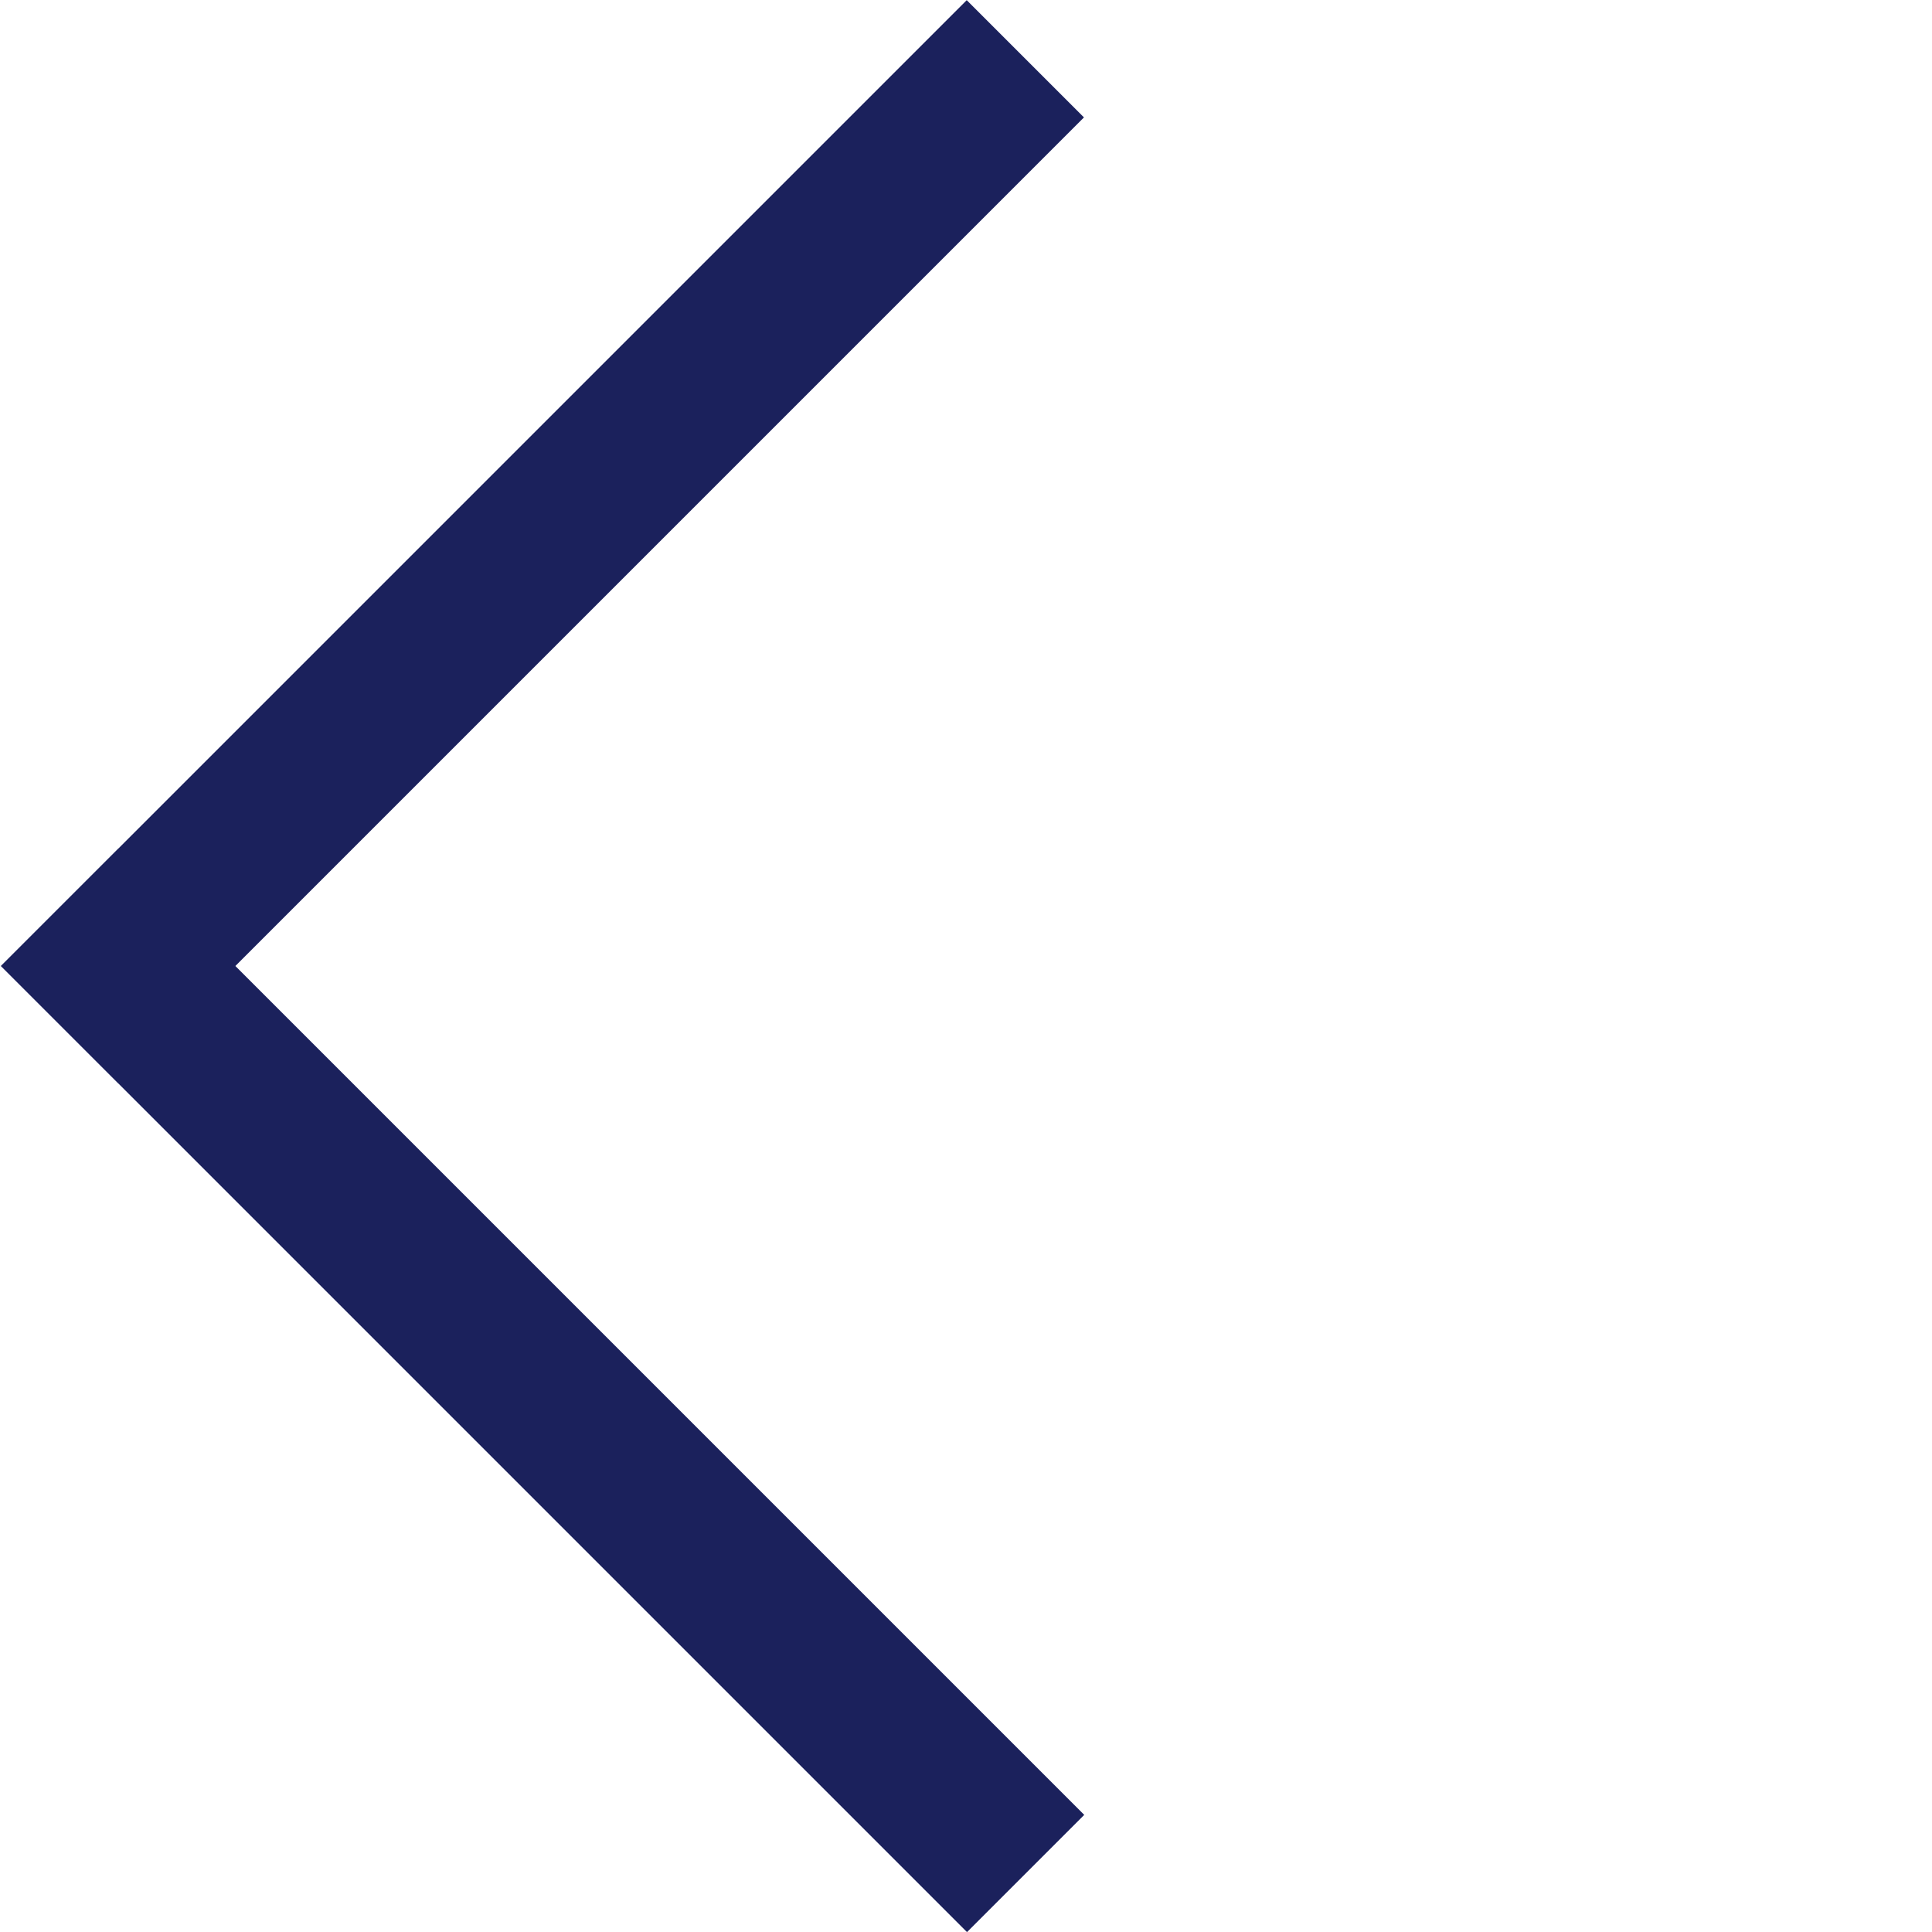<?xml version="1.0" encoding="utf-8"?>
<!-- Generator: Adobe Illustrator 25.4.3, SVG Export Plug-In . SVG Version: 6.00 Build 0)  -->
<svg version="1.1" id="Layer_1" xmlns="http://www.w3.org/2000/svg" xmlns:xlink="http://www.w3.org/1999/xlink" x="0px" y="0px"
	 viewBox="0 0 700 700" style="enable-background:new 0 0 700 700;" xml:space="preserve">
<style type="text/css">
	.st0{fill:none;stroke:#1B215C;stroke-width:60.072;stroke-miterlimit:10;}
</style>
<g>
	<line class="st0" x1="21.6" y1="371.2" x2="371.5" y2="21.3"/>
	<line class="st0" x1="21.6" y1="328.8" x2="371.6" y2="678.8"/>
</g>
</svg>
